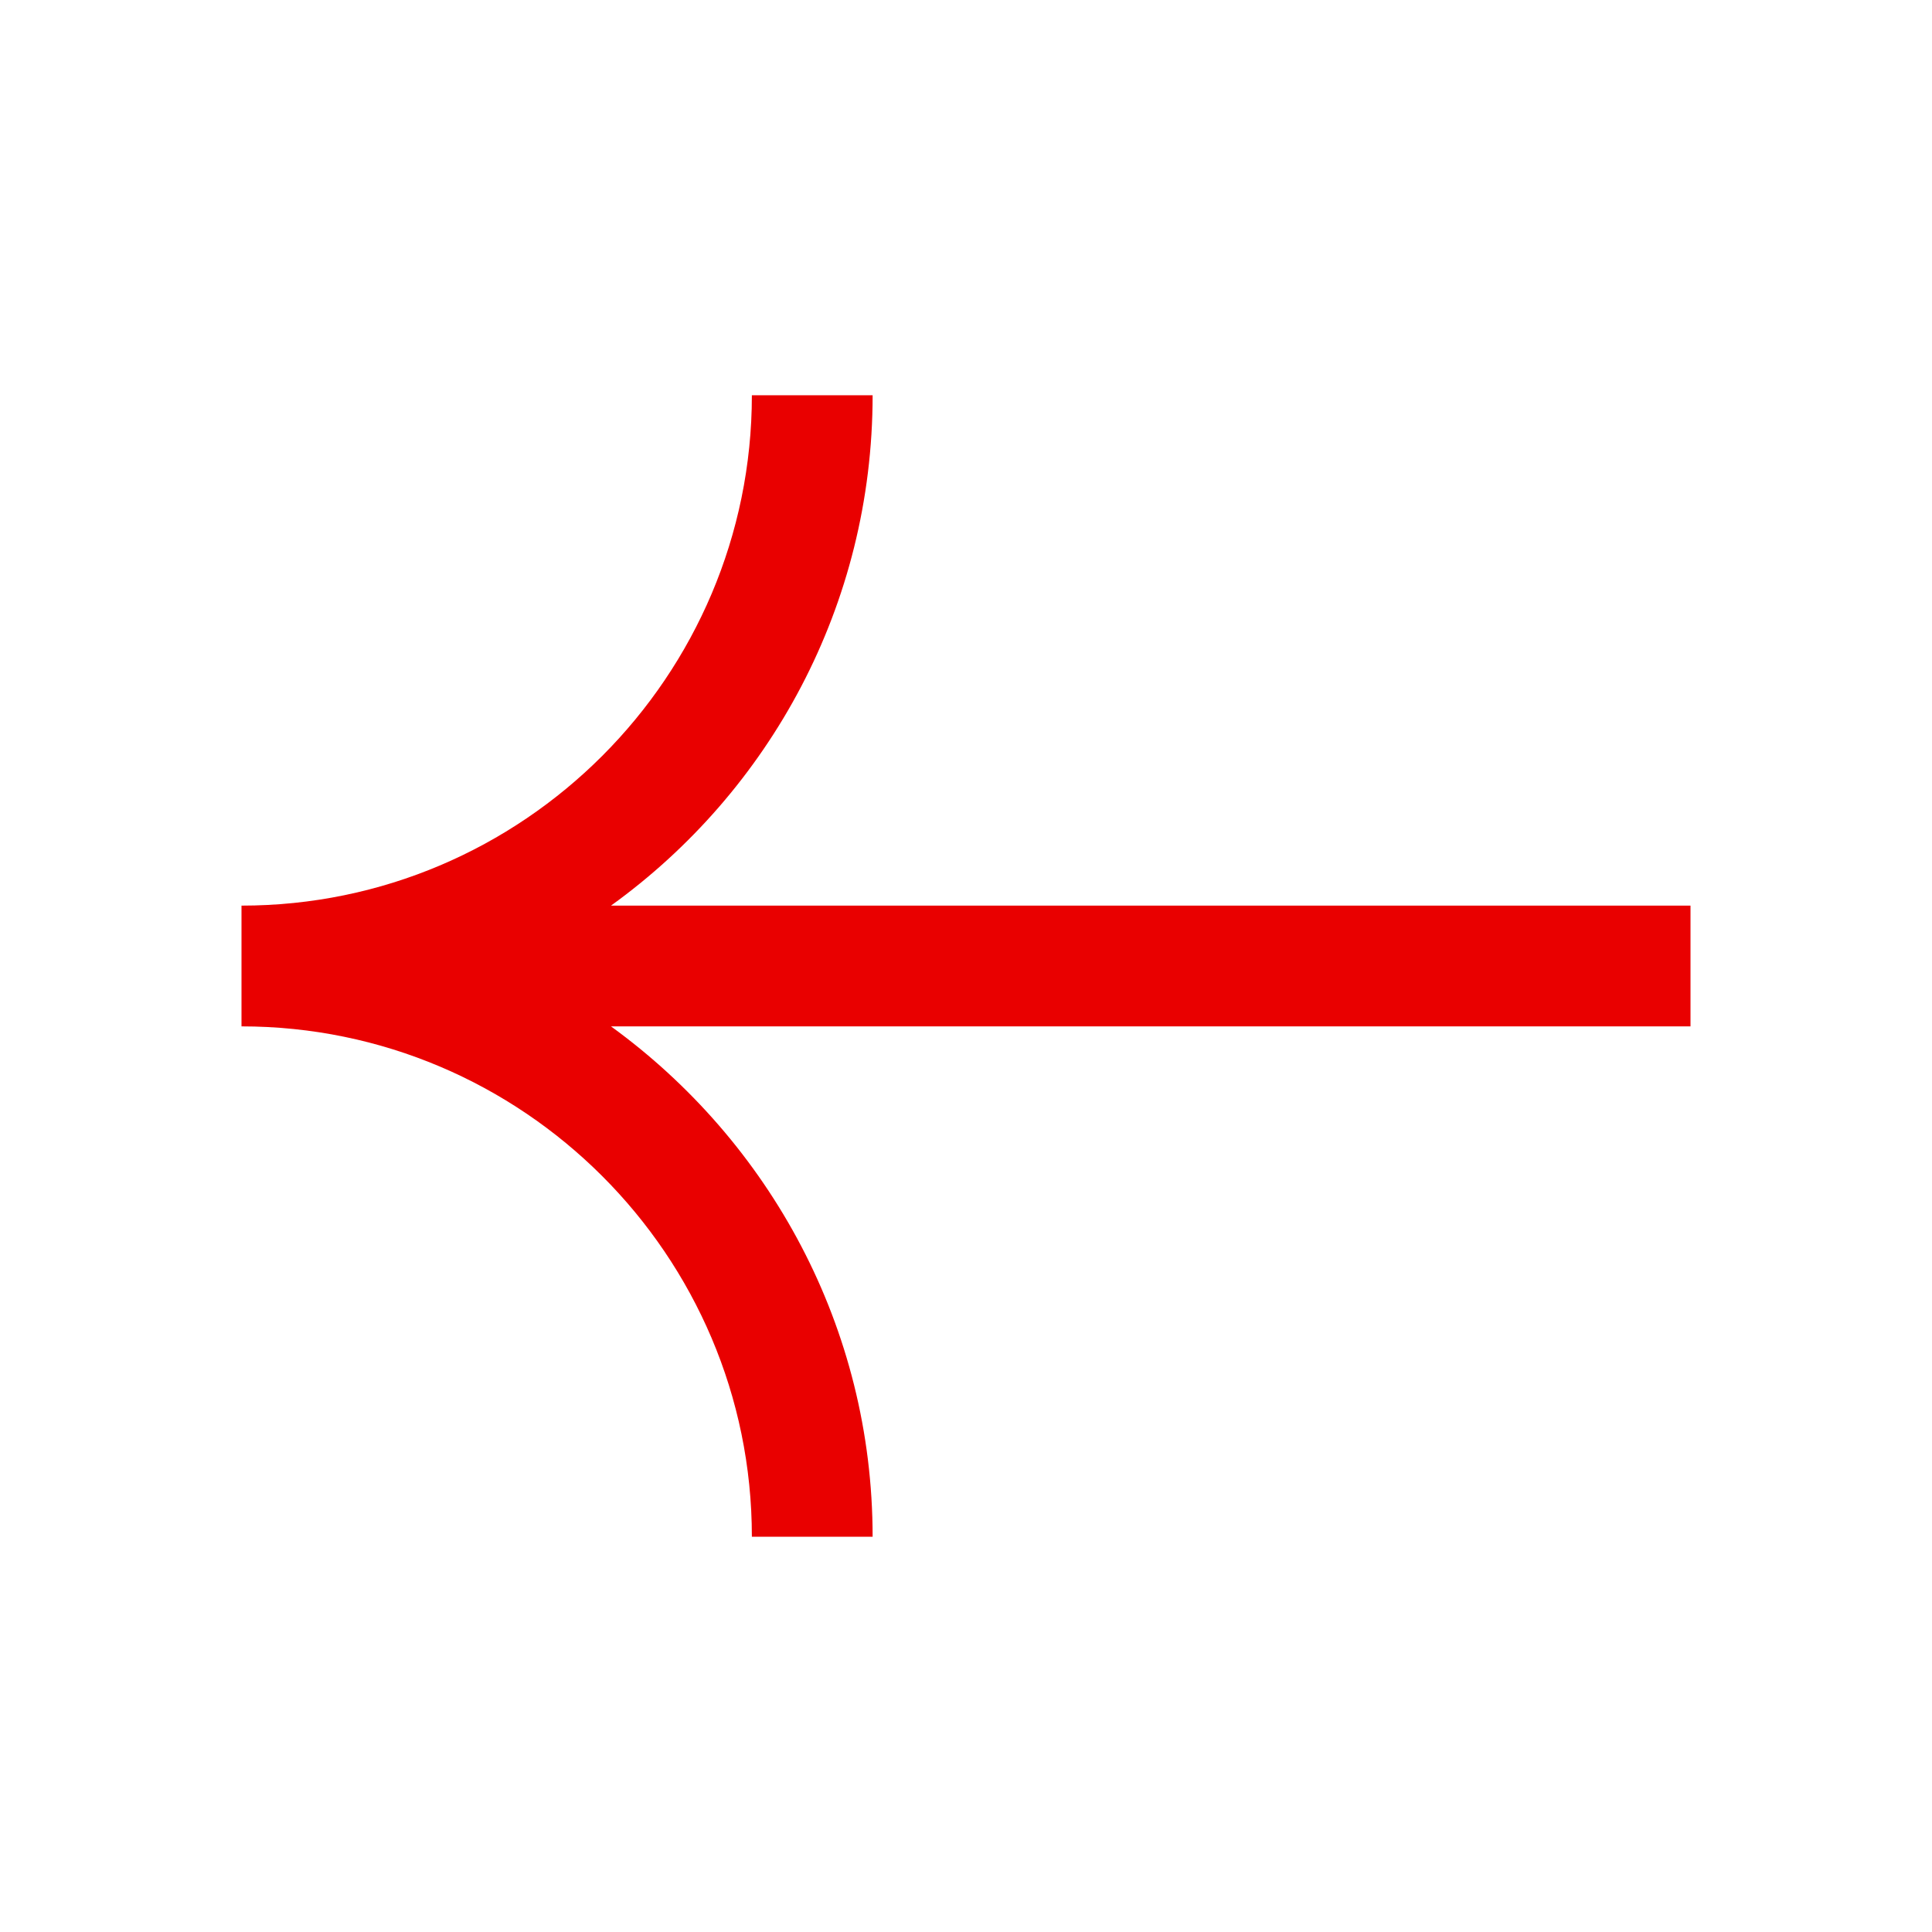 <?xml version="1.0" encoding="utf-8"?>
<!-- Generator: Adobe Illustrator 25.3.1, SVG Export Plug-In . SVG Version: 6.00 Build 0)  -->
<svg version="1.1" id="Layer_1" xmlns="http://www.w3.org/2000/svg" xmlns:xlink="http://www.w3.org/1999/xlink" x="0px" y="0px"
	 viewBox="0 0 24 24" style="enable-background:new 0 0 24 24;" xml:space="preserve">
<style type="text/css">
	.st0{fill:#E90000;}
</style>
<path class="st0" d="M21,11.25H7.59c1.97-1.42,3.25-3.73,3.25-6.34h-1.5c0,3.49-2.84,6.34-6.34,6.34v1.5c3.49,0,6.34,2.84,6.34,6.34
	h1.5c0-2.6-1.28-4.91-3.25-6.34H21V11.25z"/>
</svg>
